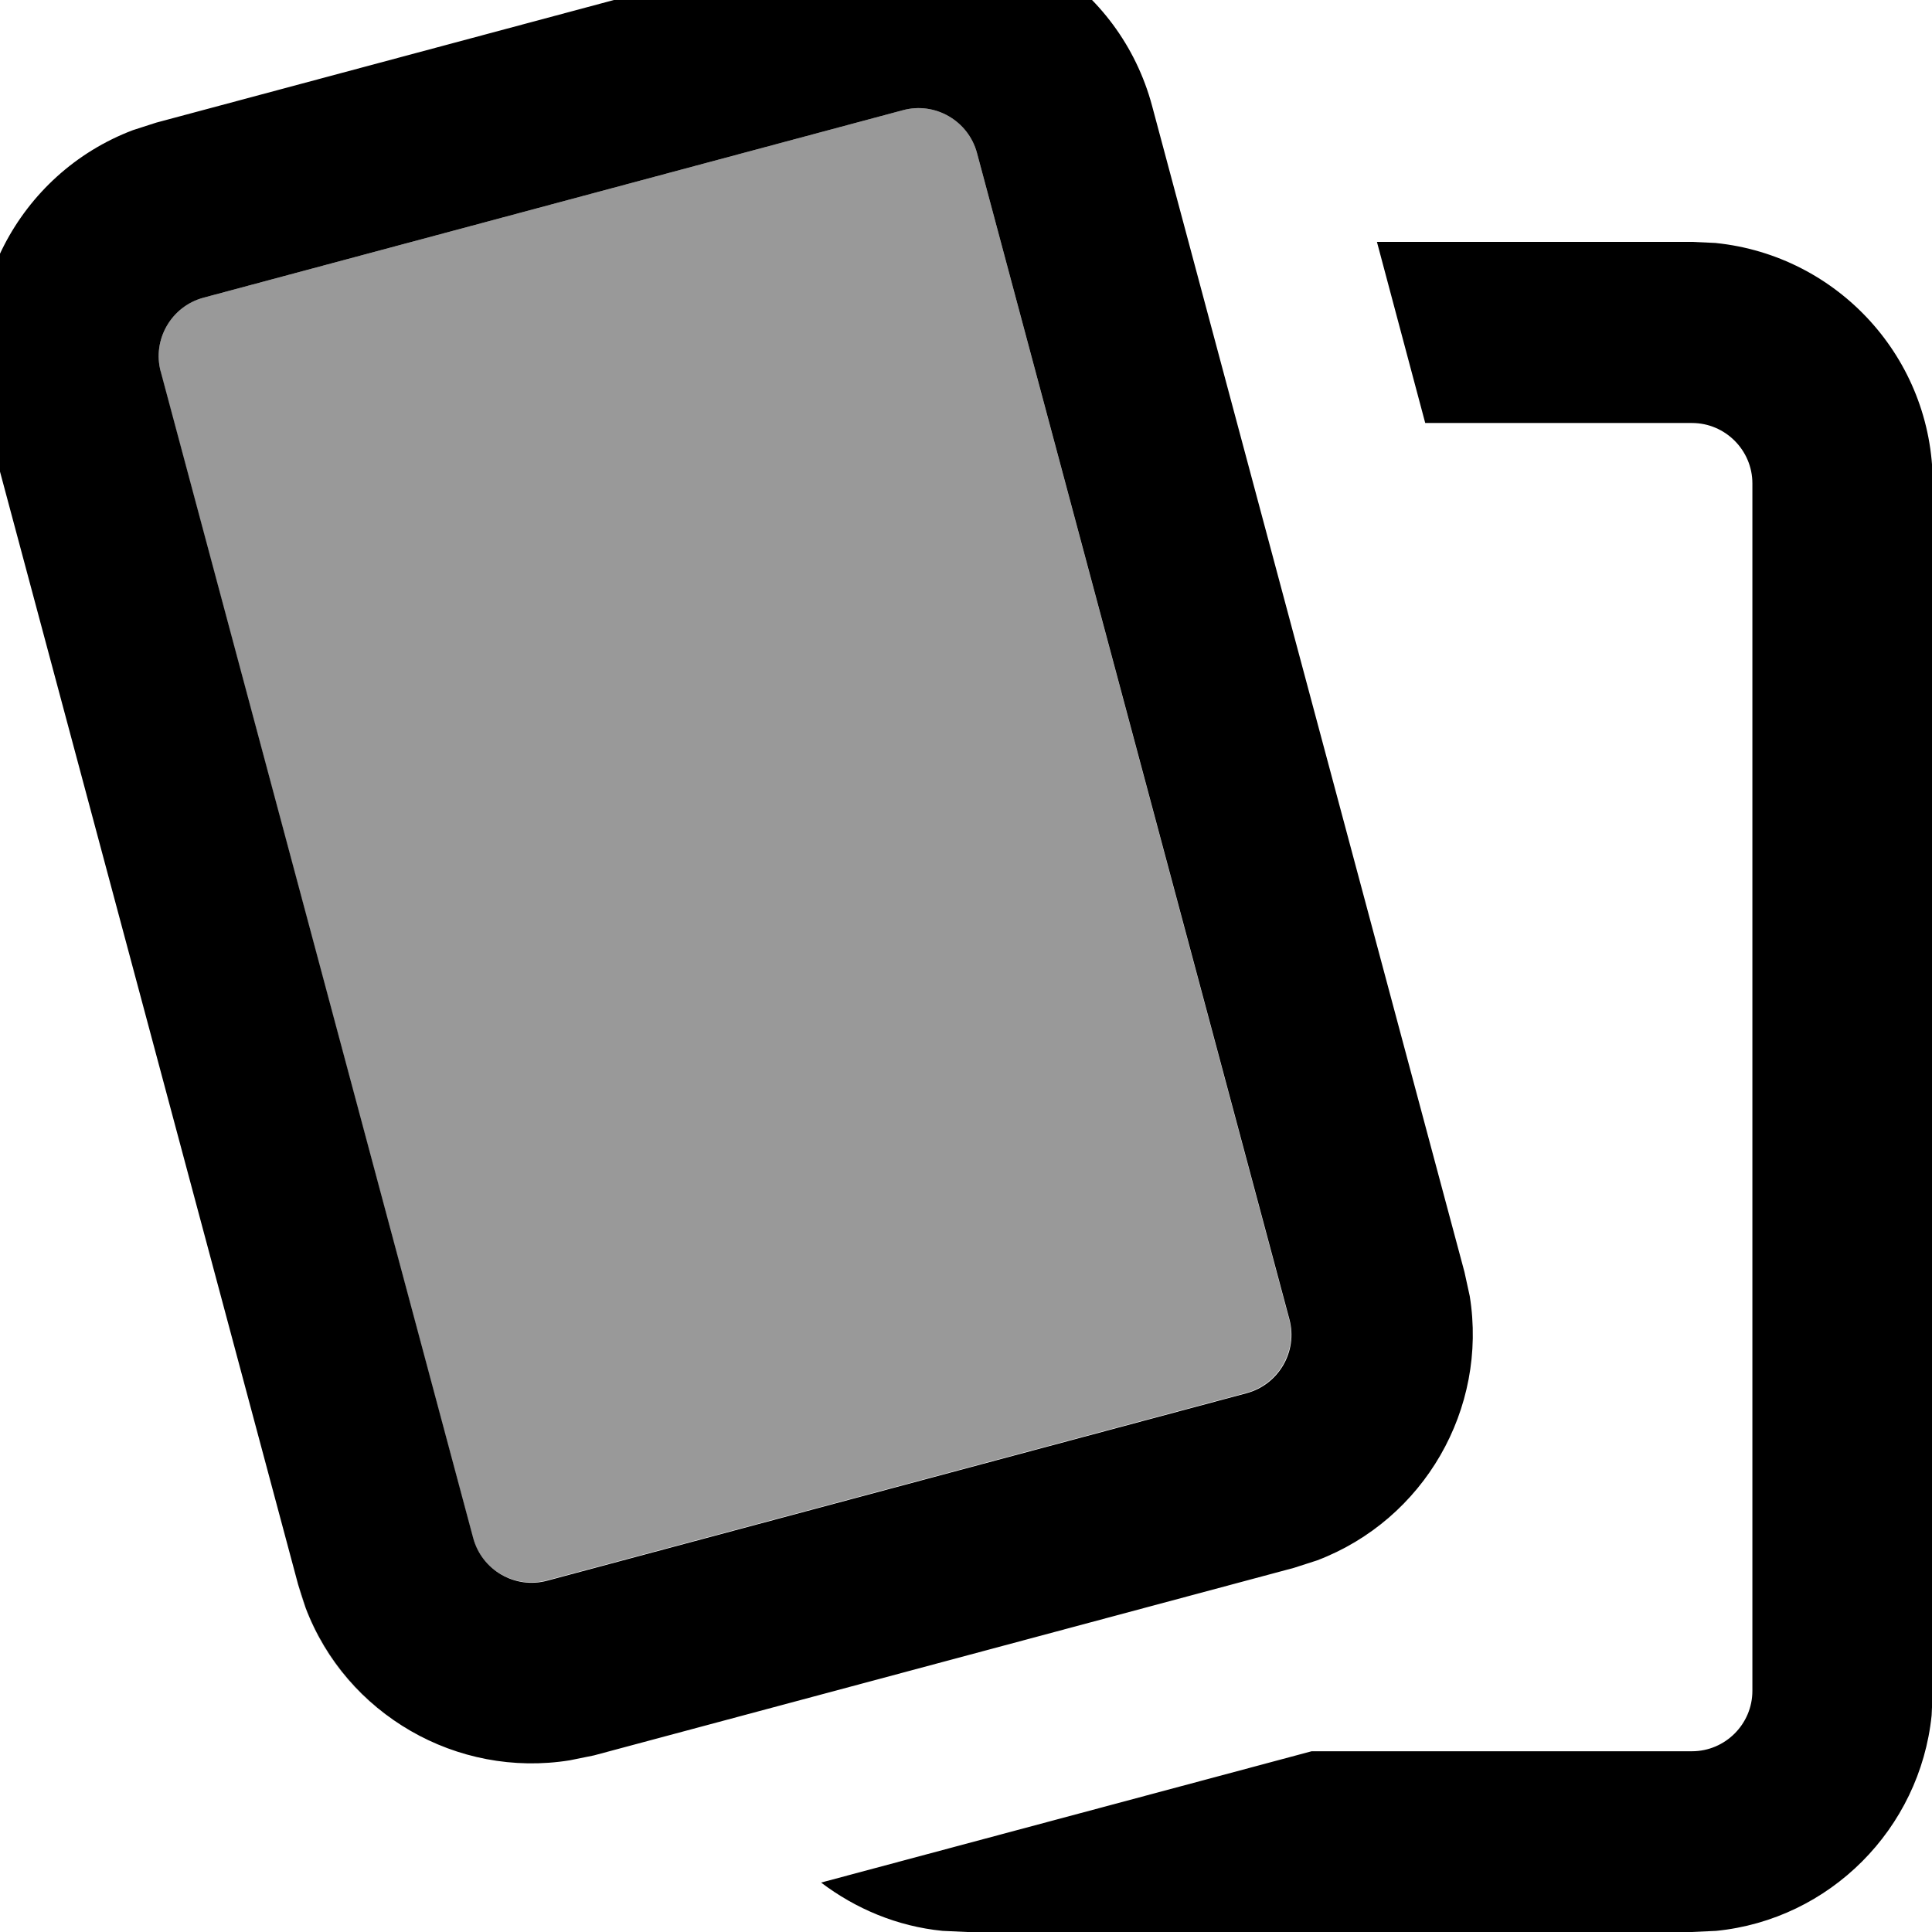 <svg xmlns="http://www.w3.org/2000/svg" viewBox="0 0 512 512"><!--! Font Awesome Pro 7.0.0 by @fontawesome - https://fontawesome.com License - https://fontawesome.com/license (Commercial License) Copyright 2025 Fonticons, Inc. --><path style="fill:currentColor;opacity:.4" d="M42.5 98.4l82.8 309.1c2.3 8.5 11.1 13.6 19.6 11.3l185.4-49.7c8.5-2.3 13.6-11.1 11.3-19.6L258.9 40.5c-2.3-8.5-11.1-13.6-19.6-11.3L53.9 78.9c-8.5 2.3-13.6 11.1-11.3 19.6zM79 419.9l2 6.2c4.7 12.3 12.9 22.5 23.1 29.7-11.9-8.3-21.1-20.7-25.1-35.9z"/><path style="fill:currentColor;opacity:1" d="M454.7 64.4c32.3 3.3 57.5 30.5 57.5 63.7l0 320-.3 6.5c-3.1 30.1-27 54.1-57.1 57.1l-6.5 .3-192 0-6.5-.3c-12.1-1.2-23.1-5.9-32.2-12.8l130-34.8 100.8 0c8.8 0 16-7.2 16-16l0-320c0-8.8-7.2-16-16-16l-70.7 0-12.8-48 83.5 0 6.5 .3zM233.3-18.6c32-5.2 63.4 14.6 72 46.6l82.8 309.1 1.4 6.4c4.8 29.9-12.1 59.2-40.4 70l-6.2 2-185.5 49.7-6.4 1.3c-29.9 4.8-59.2-12.1-70-40.4l-2-6.2-82.8-309.1c-8.6-32 8.7-64.8 39-76.3l6.2-2 185.5-49.7 6.4-1.4zm6 47.8L53.9 78.9c-8.5 2.3-13.6 11.1-11.3 19.6l82.8 309.1c2.3 8.5 11.1 13.6 19.6 11.3l185.4-49.7c8.5-2.3 13.6-11.1 11.3-19.6L258.9 40.5c-2.3-8.5-11.1-13.6-19.6-11.3z"/></svg>